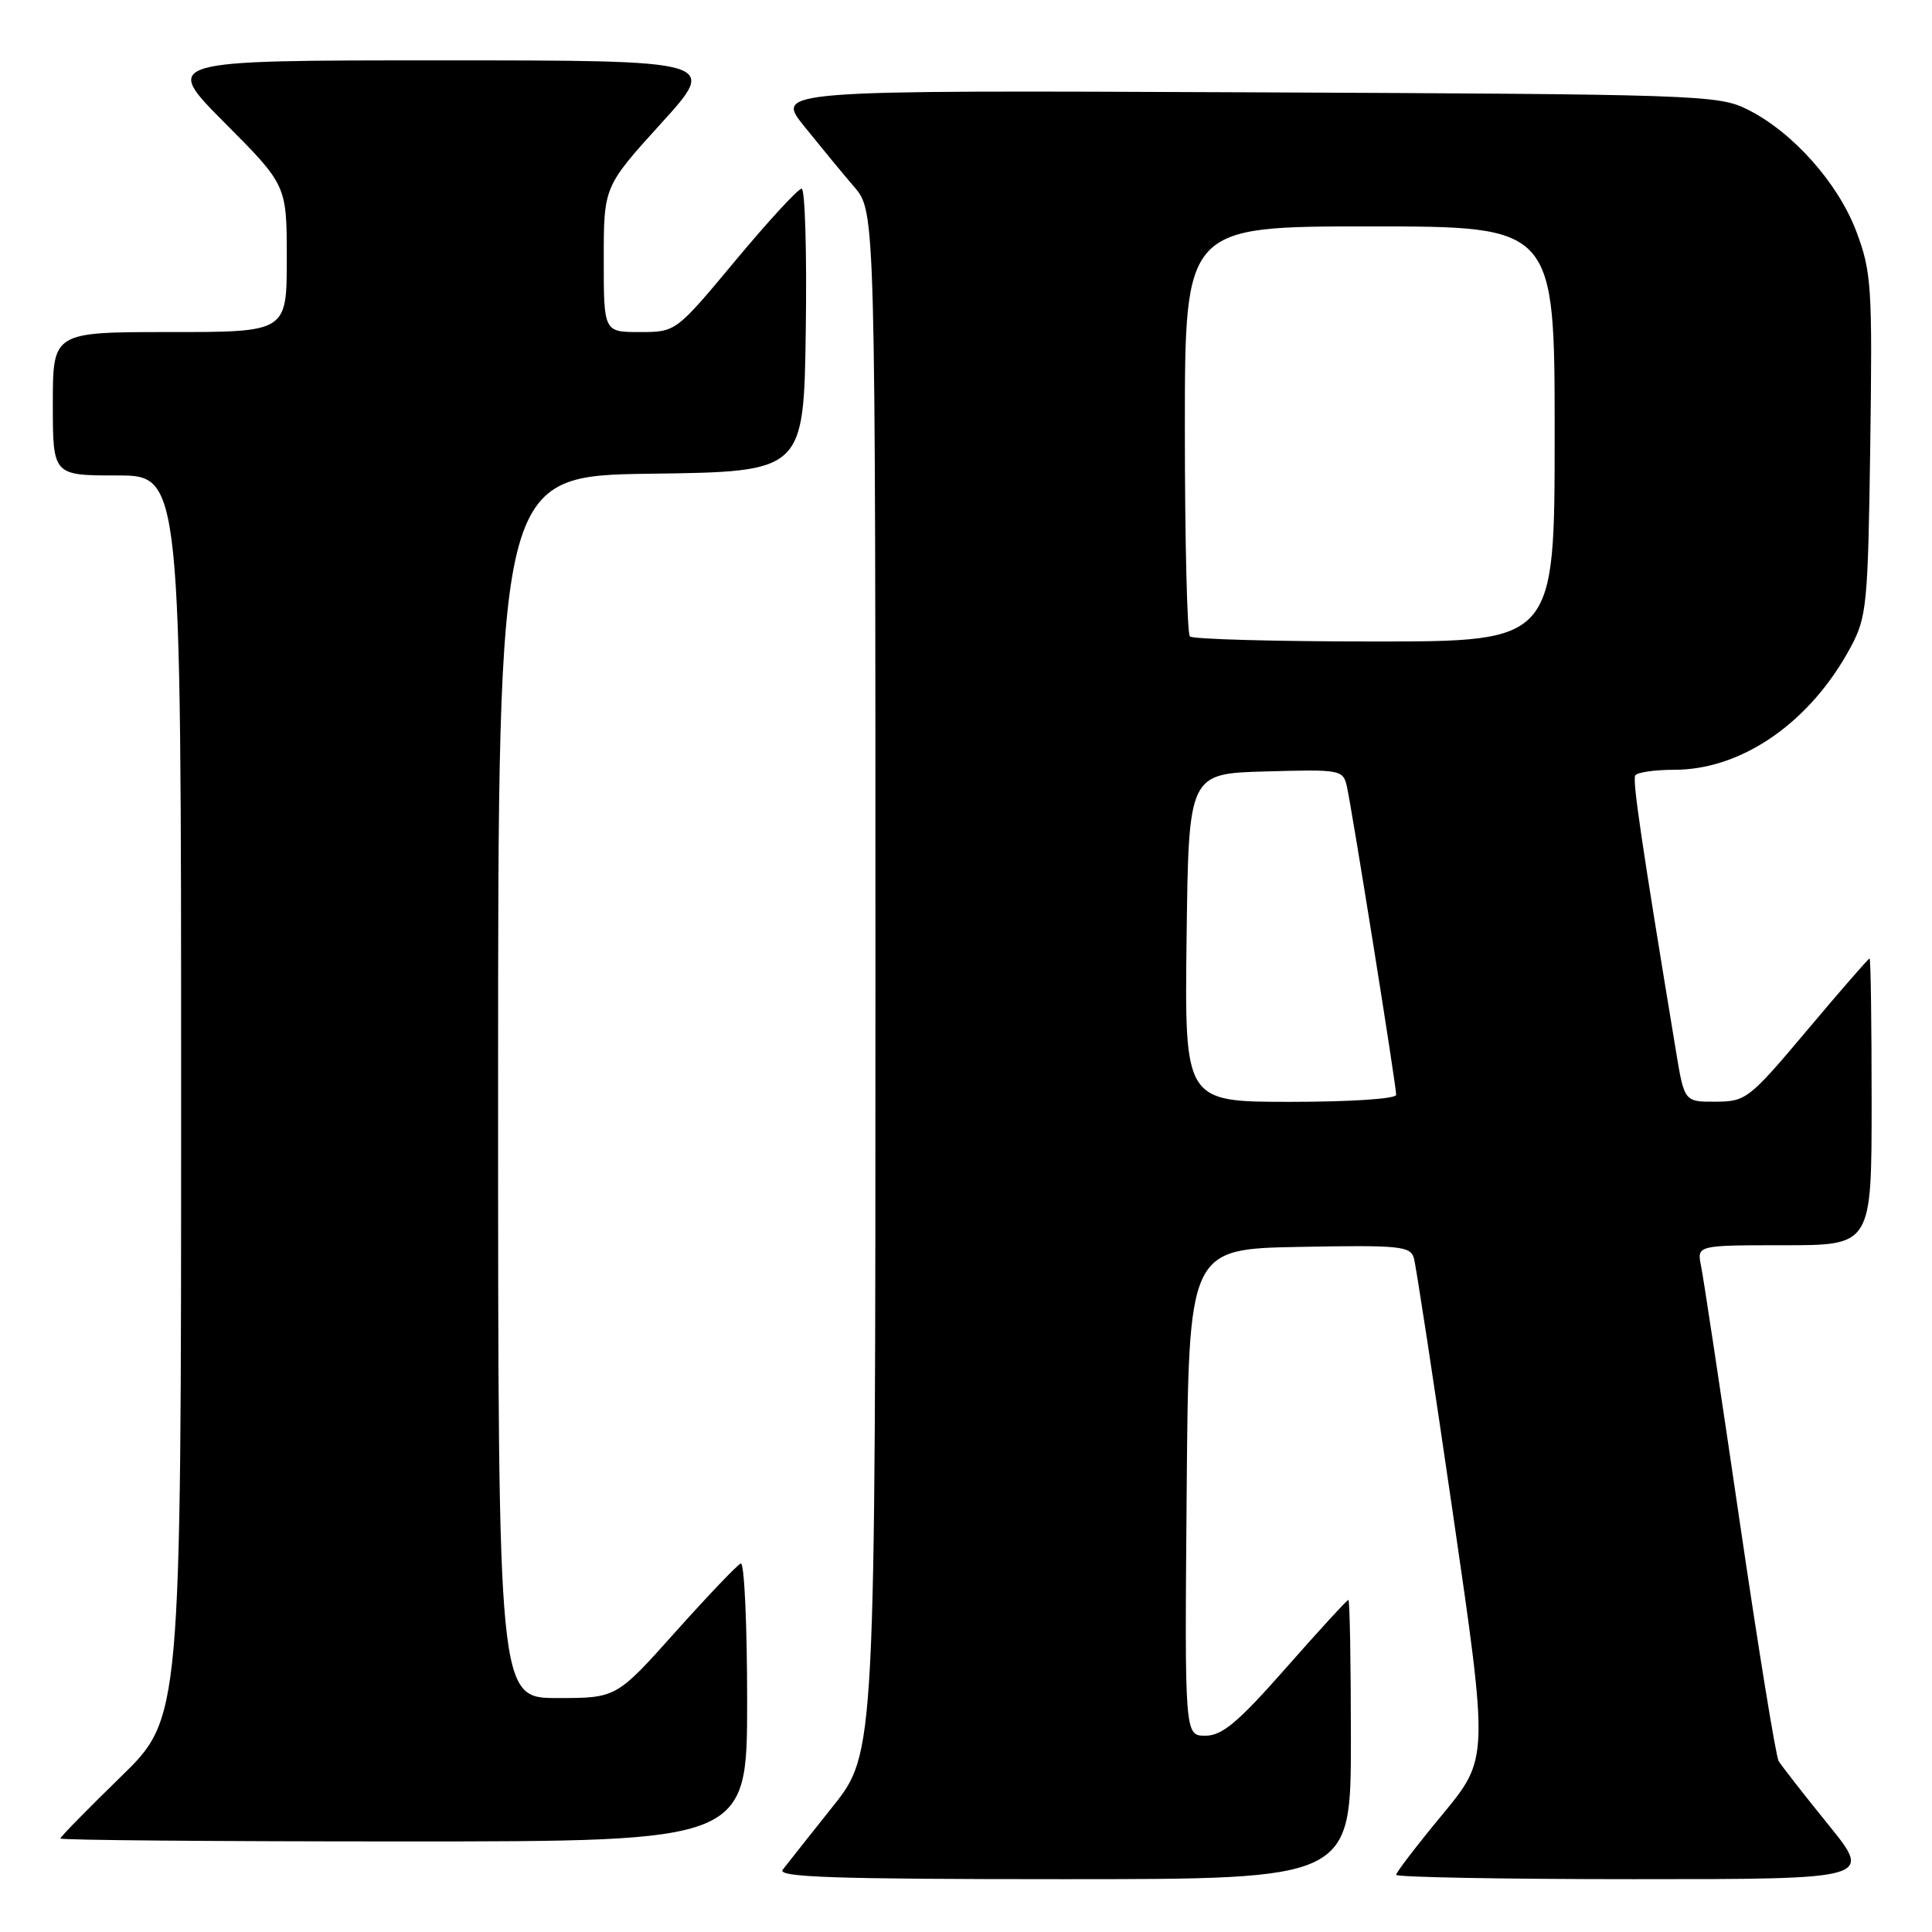 <?xml version="1.0" encoding="UTF-8" standalone="no"?>
<!DOCTYPE svg PUBLIC "-//W3C//DTD SVG 1.1//EN" "http://www.w3.org/Graphics/SVG/1.1/DTD/svg11.dtd" >
<svg xmlns="http://www.w3.org/2000/svg" xmlns:xlink="http://www.w3.org/1999/xlink" version="1.1" viewBox="0 0 256 256">
 <g >
 <path fill="currentColor"
d=" M 179.00 230.50 C 179.00 220.32 178.85 212.00 178.67 212.00 C 178.48 212.00 174.77 216.05 170.42 220.99 C 164.05 228.22 161.96 229.98 159.74 229.99 C 156.97 230.00 156.97 230.00 157.24 197.75 C 157.50 165.50 157.50 165.50 172.17 165.22 C 185.51 164.97 186.89 165.11 187.35 166.72 C 187.63 167.70 189.97 183.02 192.55 200.76 C 197.25 233.02 197.25 233.02 191.13 240.43 C 187.76 244.50 185.00 248.10 185.00 248.42 C 185.00 248.74 199.20 249.00 216.56 249.00 C 248.13 249.00 248.13 249.00 242.24 241.75 C 239.01 237.76 236.06 233.98 235.68 233.35 C 235.31 232.72 232.97 218.32 230.48 201.35 C 227.99 184.38 225.71 169.26 225.40 167.75 C 224.84 165.00 224.84 165.00 236.42 165.00 C 248.00 165.00 248.00 165.00 248.00 146.00 C 248.00 135.55 247.88 127.00 247.73 127.00 C 247.58 127.00 243.86 131.27 239.48 136.48 C 231.77 145.64 231.36 145.96 227.34 145.98 C 223.18 146.00 223.18 146.00 222.07 139.25 C 217.52 111.72 216.29 103.40 216.68 102.75 C 216.92 102.34 219.25 102.00 221.86 102.00 C 230.84 102.00 239.92 95.68 245.24 85.72 C 247.36 81.76 247.52 80.11 247.82 58.96 C 248.11 37.99 247.98 36.03 246.00 30.74 C 243.57 24.25 237.51 17.45 231.50 14.48 C 227.66 12.58 224.95 12.49 165.11 12.23 C 102.72 11.96 102.72 11.96 106.56 16.73 C 108.67 19.35 111.65 22.98 113.20 24.78 C 116.00 28.07 116.00 28.07 116.00 130.17 C 116.00 232.28 116.00 232.28 110.33 239.39 C 107.22 243.30 104.24 247.06 103.71 247.75 C 102.95 248.74 110.54 249.00 140.88 249.00 C 179.00 249.00 179.00 249.00 179.00 230.50 Z  M 99.00 225.42 C 99.00 215.20 98.62 206.98 98.16 207.17 C 97.69 207.35 93.80 211.44 89.49 216.25 C 81.67 225.00 81.67 225.00 73.84 225.00 C 66.00 225.00 66.00 225.00 66.00 144.02 C 66.00 63.04 66.00 63.04 86.25 62.77 C 106.50 62.50 106.50 62.50 106.77 43.75 C 106.92 33.44 106.67 25.00 106.22 25.00 C 105.76 25.00 101.83 29.27 97.47 34.50 C 89.56 44.00 89.56 44.00 84.78 44.00 C 80.00 44.00 80.00 44.00 80.00 34.36 C 80.00 24.73 80.00 24.73 87.59 16.36 C 95.19 8.00 95.19 8.00 58.37 8.00 C 21.54 8.00 21.54 8.00 29.77 16.27 C 38.00 24.54 38.00 24.54 38.00 34.27 C 38.00 44.00 38.00 44.00 22.50 44.00 C 7.00 44.00 7.00 44.00 7.00 53.50 C 7.00 63.00 7.00 63.00 15.50 63.00 C 24.00 63.00 24.00 63.00 24.00 145.33 C 24.00 227.65 24.00 227.65 16.00 235.44 C 11.60 239.72 8.00 243.40 8.00 243.61 C 8.00 243.83 28.47 244.00 53.50 244.00 C 99.00 244.00 99.00 244.00 99.00 225.42 Z  M 157.23 124.25 C 157.50 102.50 157.50 102.50 167.72 102.22 C 177.66 101.94 177.96 101.99 178.47 104.22 C 179.13 107.12 185.00 143.82 185.00 145.07 C 185.00 145.60 178.96 146.00 170.98 146.00 C 156.96 146.00 156.96 146.00 157.23 124.25 Z  M 157.67 84.33 C 157.30 83.97 157.00 71.59 157.00 56.83 C 157.00 30.00 157.00 30.00 181.50 30.00 C 206.00 30.00 206.00 30.00 206.00 57.50 C 206.00 85.00 206.00 85.00 182.17 85.00 C 169.06 85.00 158.03 84.70 157.67 84.33 Z "/>
</g>
</svg>